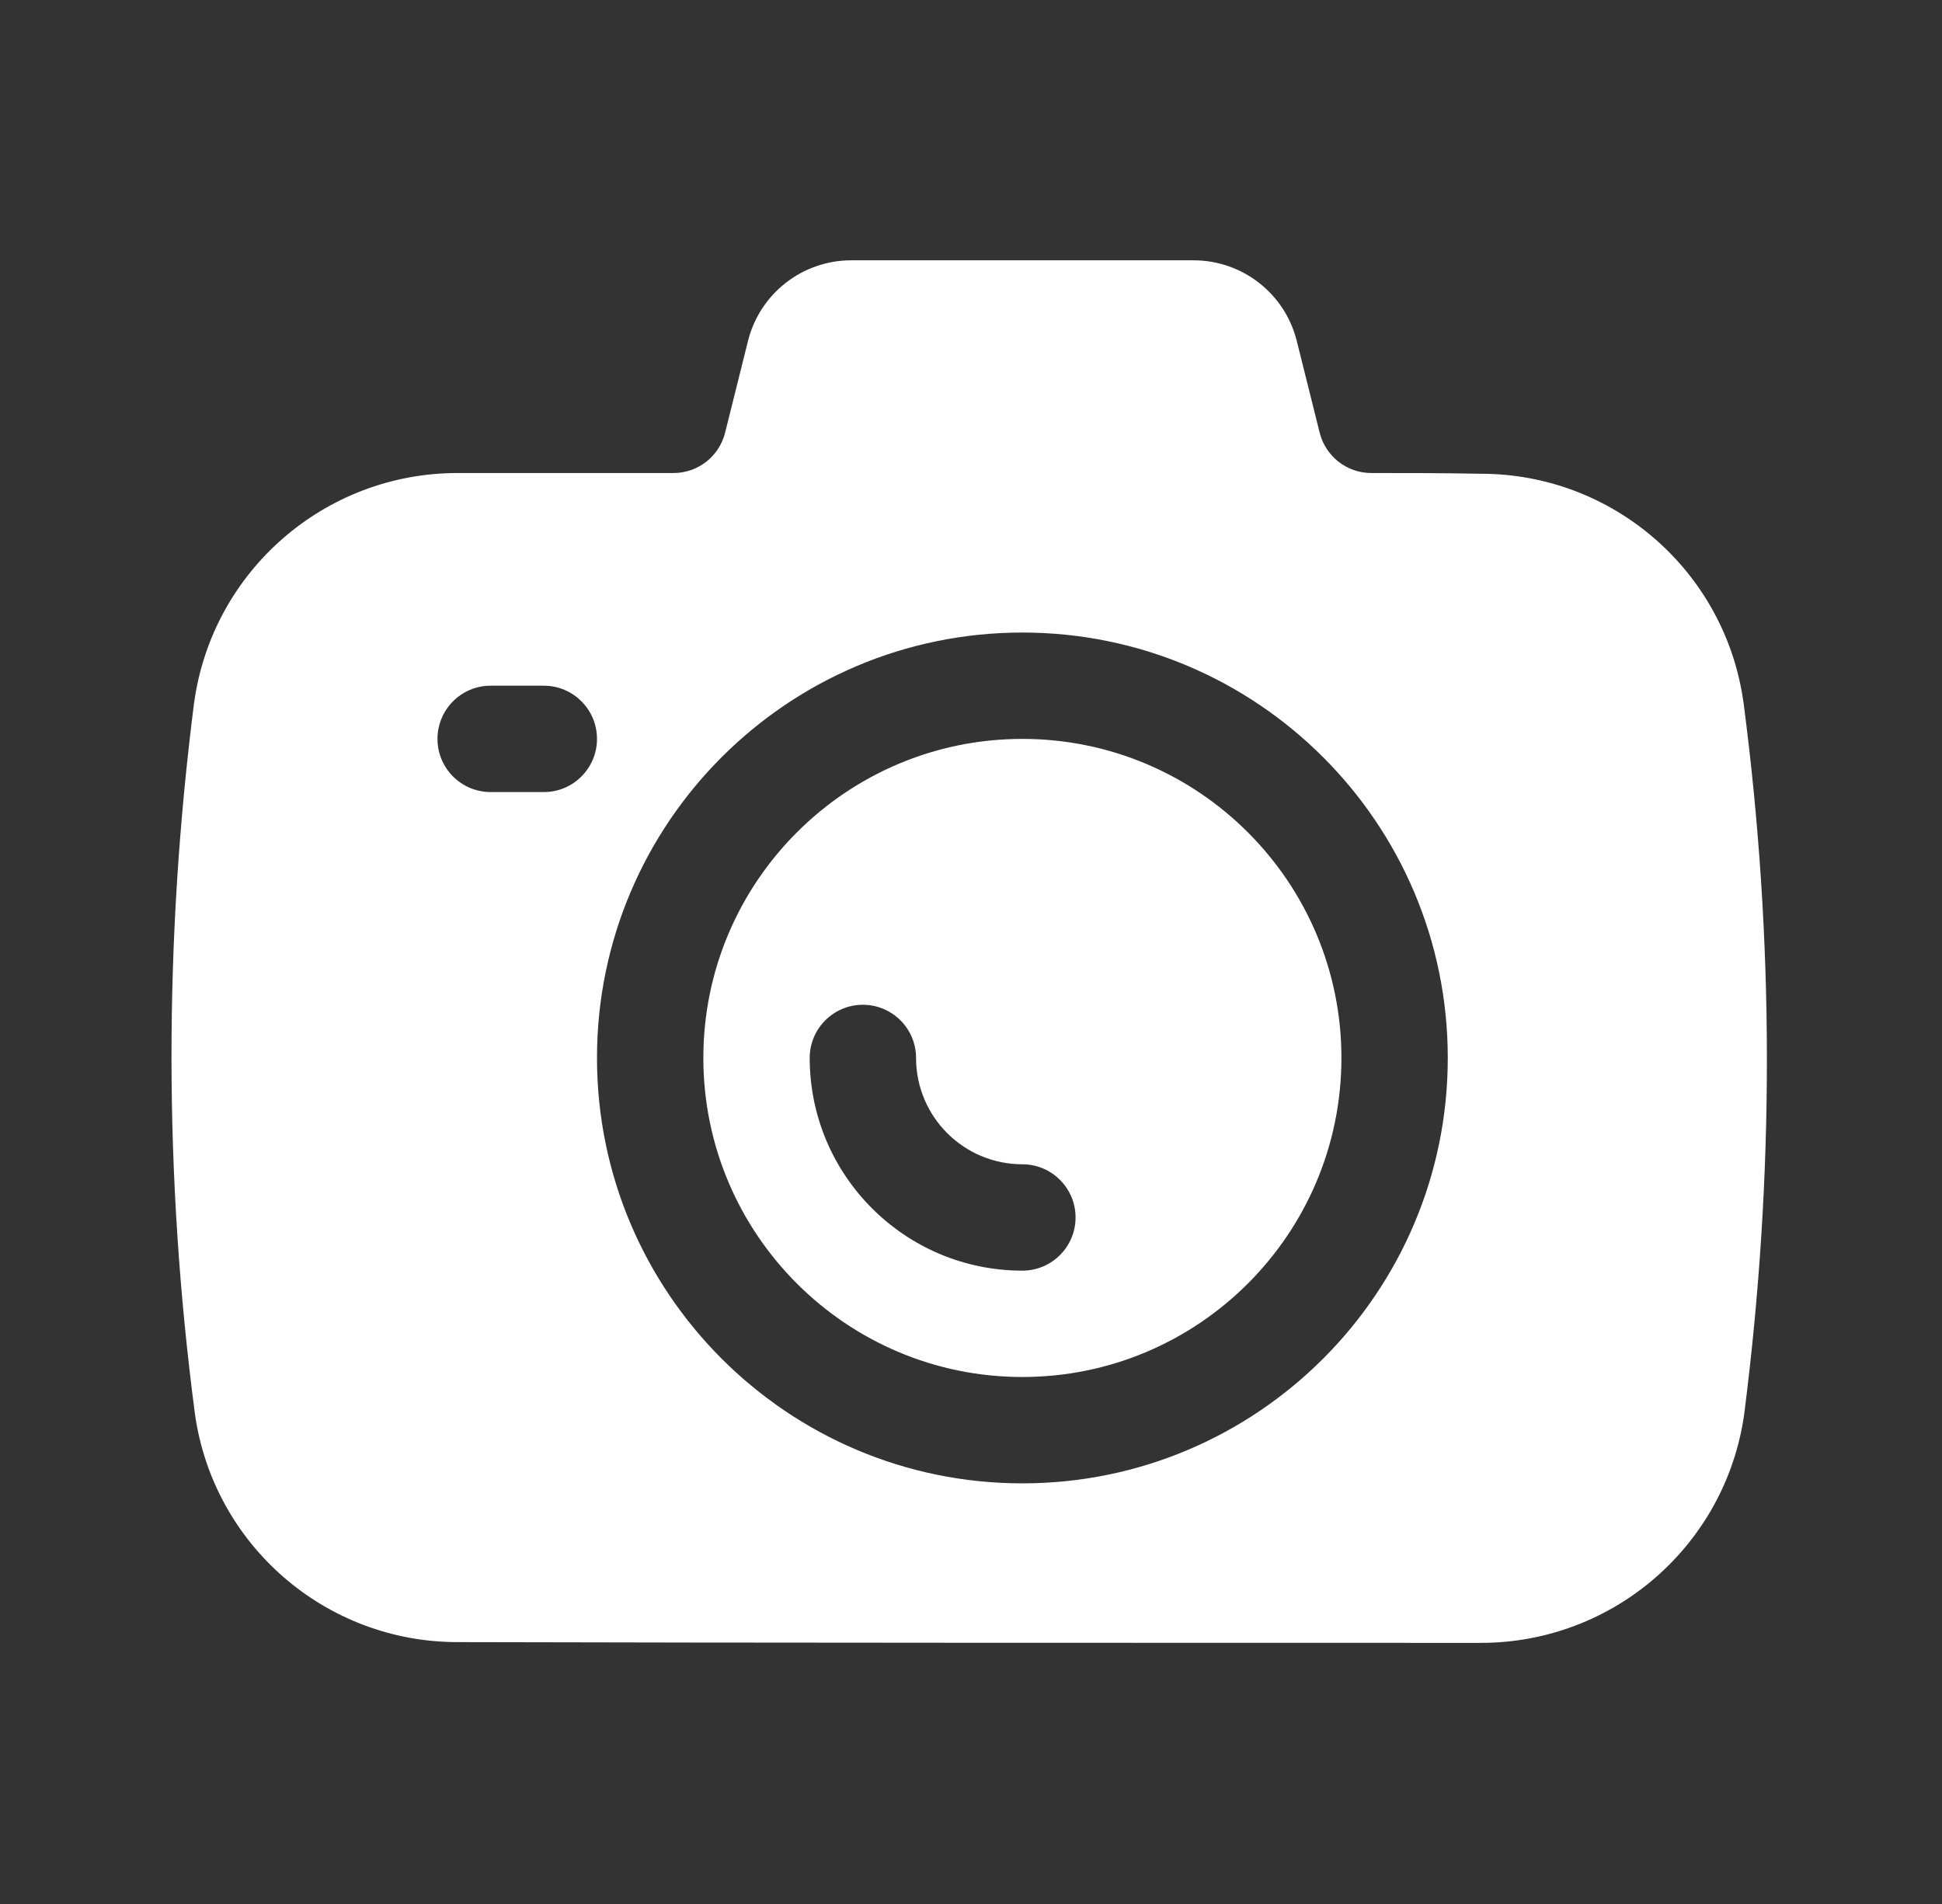 <svg width="51" height="50" viewBox="0 0 51 50" fill="none" xmlns="http://www.w3.org/2000/svg">
<rect x="0" y="0" width="51" height="50" fill="#333333" stroke="none"/>
<g id="fi_10401230">
<g id="Group">
<path id="Vector" fill-rule="evenodd" clip-rule="evenodd" d="M19.644 8.952L19.042 11.364C18.886 11.986 18.327 12.422 17.688 12.422C17.686 12.422 12.015 12.422 12.015 12.422C8.533 12.422 5.581 14.99 5.1 18.439C5.099 18.444 5.099 18.45 5.097 18.456C4.303 24.686 4.303 30.905 5.117 37.113C5.118 37.117 5.118 37.122 5.118 37.124C5.6 40.564 8.541 43.123 12.014 43.123C18.972 43.143 31.928 43.143 38.891 43.143C42.375 43.143 45.326 40.576 45.807 37.126C45.807 37.12 45.809 37.115 45.809 37.109C46.602 30.889 46.603 24.671 45.788 18.453C45.788 18.449 45.788 18.446 45.786 18.442C45.307 15.002 42.365 12.443 38.894 12.441C37.894 12.422 36.873 12.422 36.013 12.422C35.372 12.422 34.813 11.986 34.657 11.364L34.055 8.952C33.744 7.709 32.627 6.836 31.345 6.836C29.208 6.836 24.491 6.836 22.354 6.836C21.073 6.836 19.955 7.709 19.644 8.952ZM26.849 16.611C20.684 16.611 15.678 21.617 15.678 27.782C15.678 33.947 20.684 38.954 26.849 38.954C33.015 38.954 38.021 33.947 38.021 27.782C38.021 21.617 33.015 16.611 26.849 16.611ZM26.849 19.404C31.473 19.404 35.228 23.159 35.228 27.782C35.228 32.406 31.473 36.161 26.849 36.161C22.226 36.161 18.471 32.406 18.471 27.782C18.471 23.159 22.226 19.404 26.849 19.404ZM26.849 30.575C25.308 30.575 24.057 29.324 24.057 27.782C24.057 27.012 23.431 26.386 22.66 26.386C21.889 26.386 21.264 27.012 21.264 27.782C21.264 30.866 23.766 33.368 26.849 33.368C27.62 33.368 28.246 32.742 28.246 31.972C28.246 31.201 27.62 30.575 26.849 30.575ZM12.885 20.8H14.282C15.053 20.8 15.678 20.175 15.678 19.404C15.678 18.633 15.053 18.007 14.282 18.007H12.885C12.114 18.007 11.489 18.633 11.489 19.404C11.489 20.175 12.114 20.8 12.885 20.8Z" fill="white"/>
</g>
</g>
</svg>
